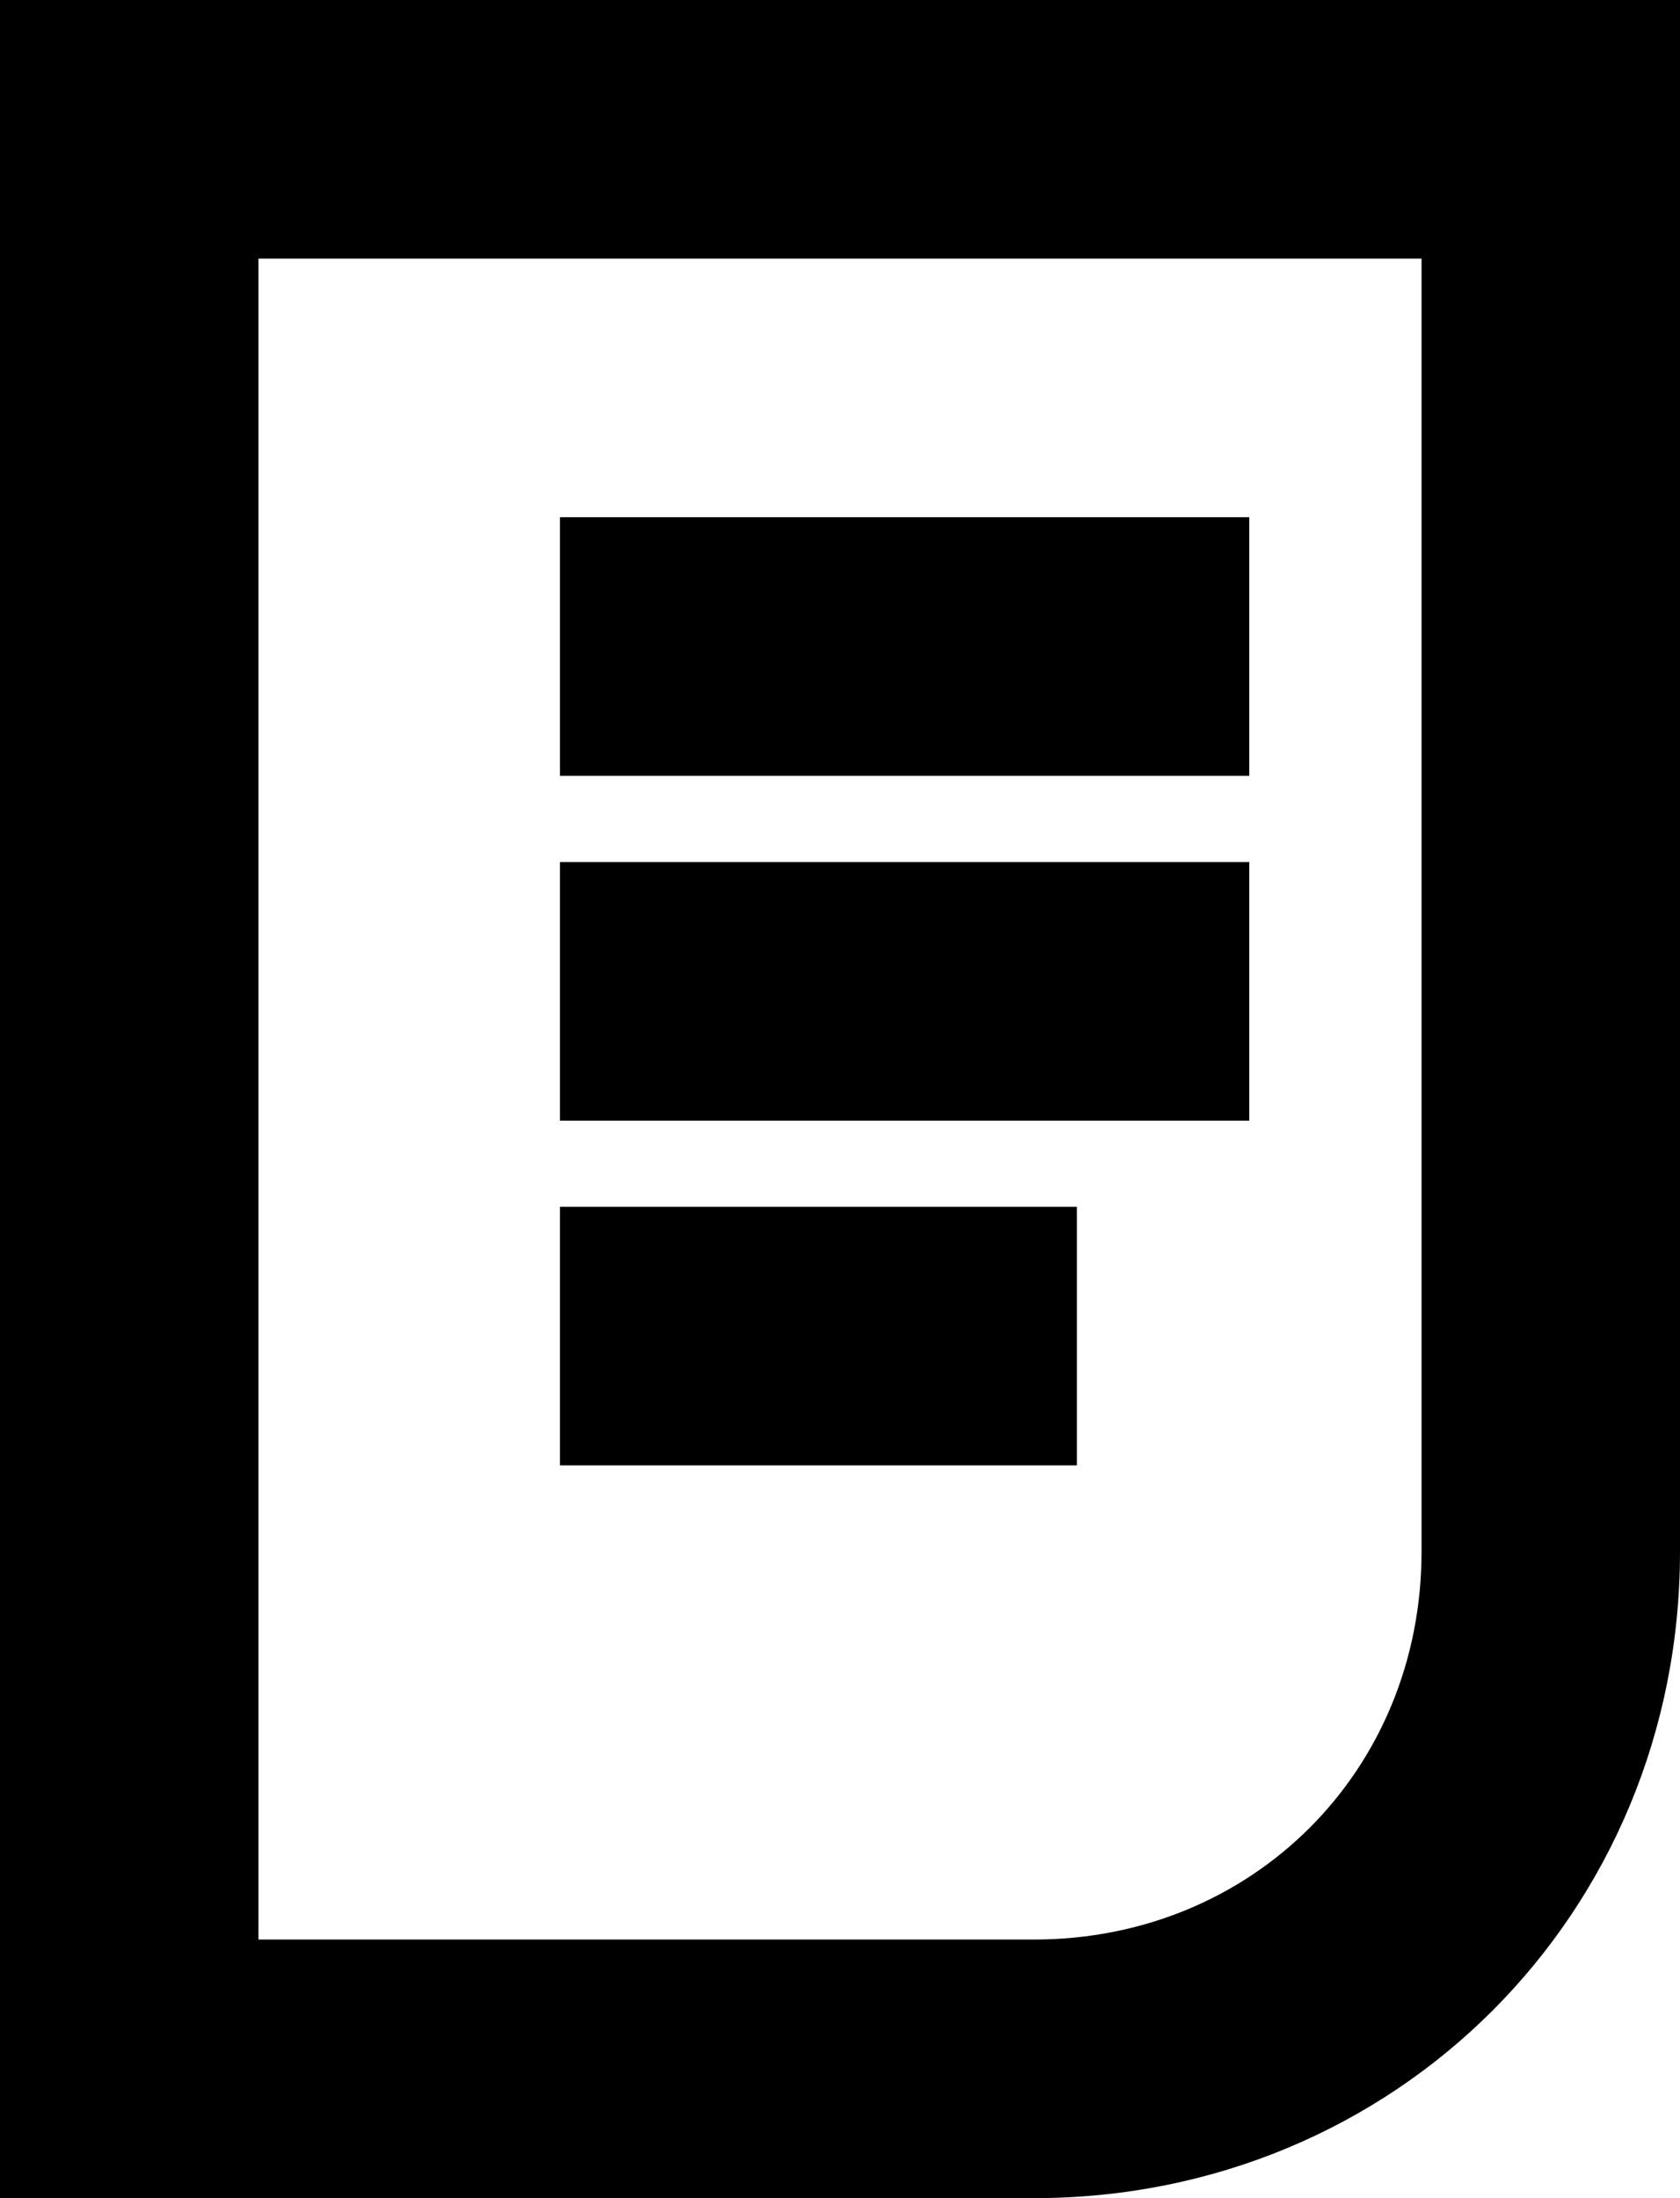 <?xml version="1.0" encoding="UTF-8"?>
<svg width="13px" height="17px" viewBox="0 0 13 17" version="1.1" xmlns="http://www.w3.org/2000/svg" xmlns:xlink="http://www.w3.org/1999/xlink">
    <!-- Generator: Sketch 51 (57462) - http://www.bohemiancoding.com/sketch -->
    <title>File</title>
    <desc>Created with Sketch.</desc>
    <defs></defs>
    <g id="Page-1" stroke="none" stroke-width="1" fill="none" fill-rule="evenodd">
        <g id="App-info" transform="translate(-289, -523)" fill="#000000" fill-rule="nonzero">
            <g id="Group-6" transform="translate(266, 500)">
                <g id="File" transform="translate(24, 24)">
                    <g id="Group-15">
                        <g id="Group-19" transform="translate(-1, -1)">
                            <path d="M2,2 L2,15 L8,15 C9.695,15 11,13.692 11,12 L11,2 L2,2 Z M13,0 L13,12 C13,14.796 10.801,17 8,17 L-1.63424829e-12,17 L-1.63424829e-12,0 L13,0 Z" id="Shape"></path>
                            <polygon id="Shape" points="4.333 6 4.333 4 9.667 4 9.667 6"></polygon>
                            <polygon id="Shape" points="4.333 8.667 4.333 6.667 9.667 6.667 9.667 8.667"></polygon>
                            <polygon id="Shape" points="4.333 11.333 4.333 9.333 8.333 9.333 8.333 11.333"></polygon>
                        </g>
                    </g>
                </g>
            </g>
        </g>
    </g>
</svg>